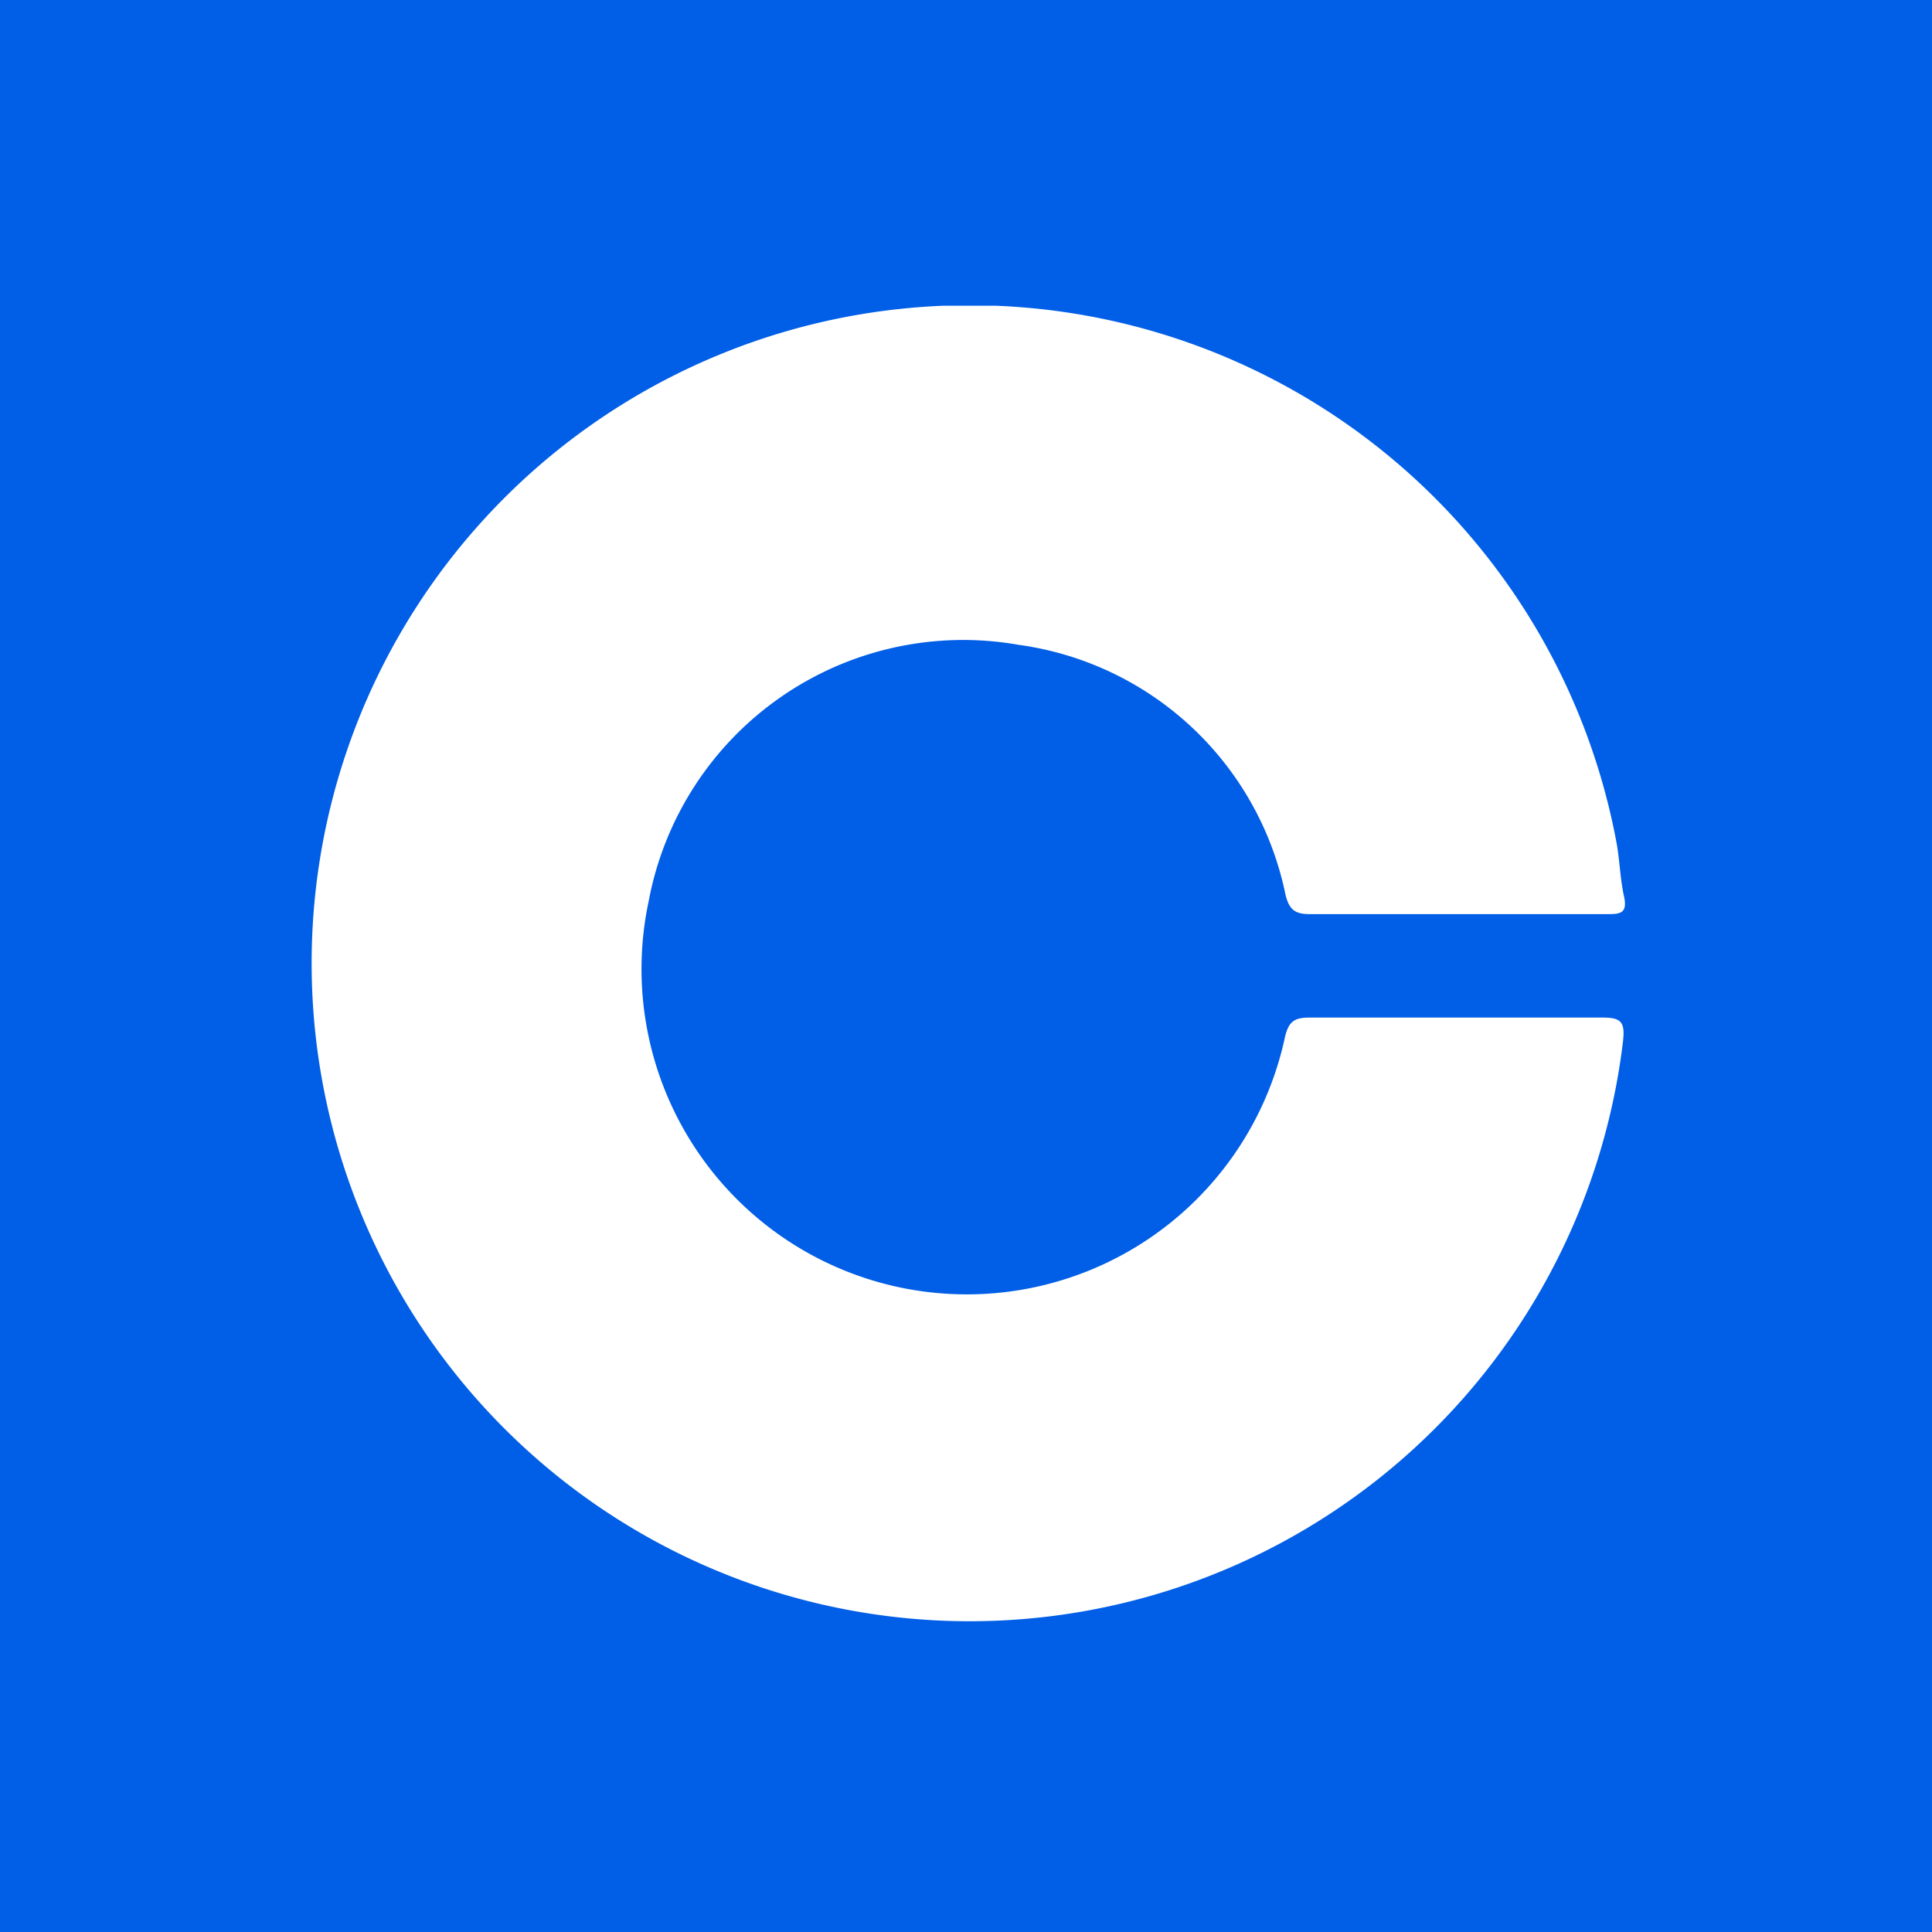 <svg id="Capa_1" data-name="Capa 1" xmlns="http://www.w3.org/2000/svg" xmlns:xlink="http://www.w3.org/1999/xlink" width="250" height="250" viewBox="0 0 250 250">
  <rect x="0" y="0" width="250" height="250" fill="#333333" stroke="none"/>
  <defs>
    <symbol id="coinbase" data-name="coinbase" viewBox="0 0 24.72 24.77">
      <path d="M21.55,11.41H18.81c-.28,0-.39-.08-.46-.37a5.93,5.93,0,0,0-5-4.68,6,6,0,0,0-6.94,4.8,6.1,6.1,0,0,0,11.93,2.56c.07-.3.18-.37.46-.37h5.51c.35,0,.41.1.37.45a12.34,12.34,0,1,1-.11-3.67c.05.31.06.63.13.95s-.08.33-.31.33Z" fill="#fff"/>
    </symbol>
  </defs>
  <rect id="Figment_lido" x="-1.22" y="-1.06" width="252.5" height="252.5" transform="translate(-0.16 250.22) rotate(-90)" fill="#015ee7"/>
  <use width="24.72" height="24.77" transform="translate(39.72 39.56) scale(6.9)" xlink:href="#coinbase"/>
</svg>
